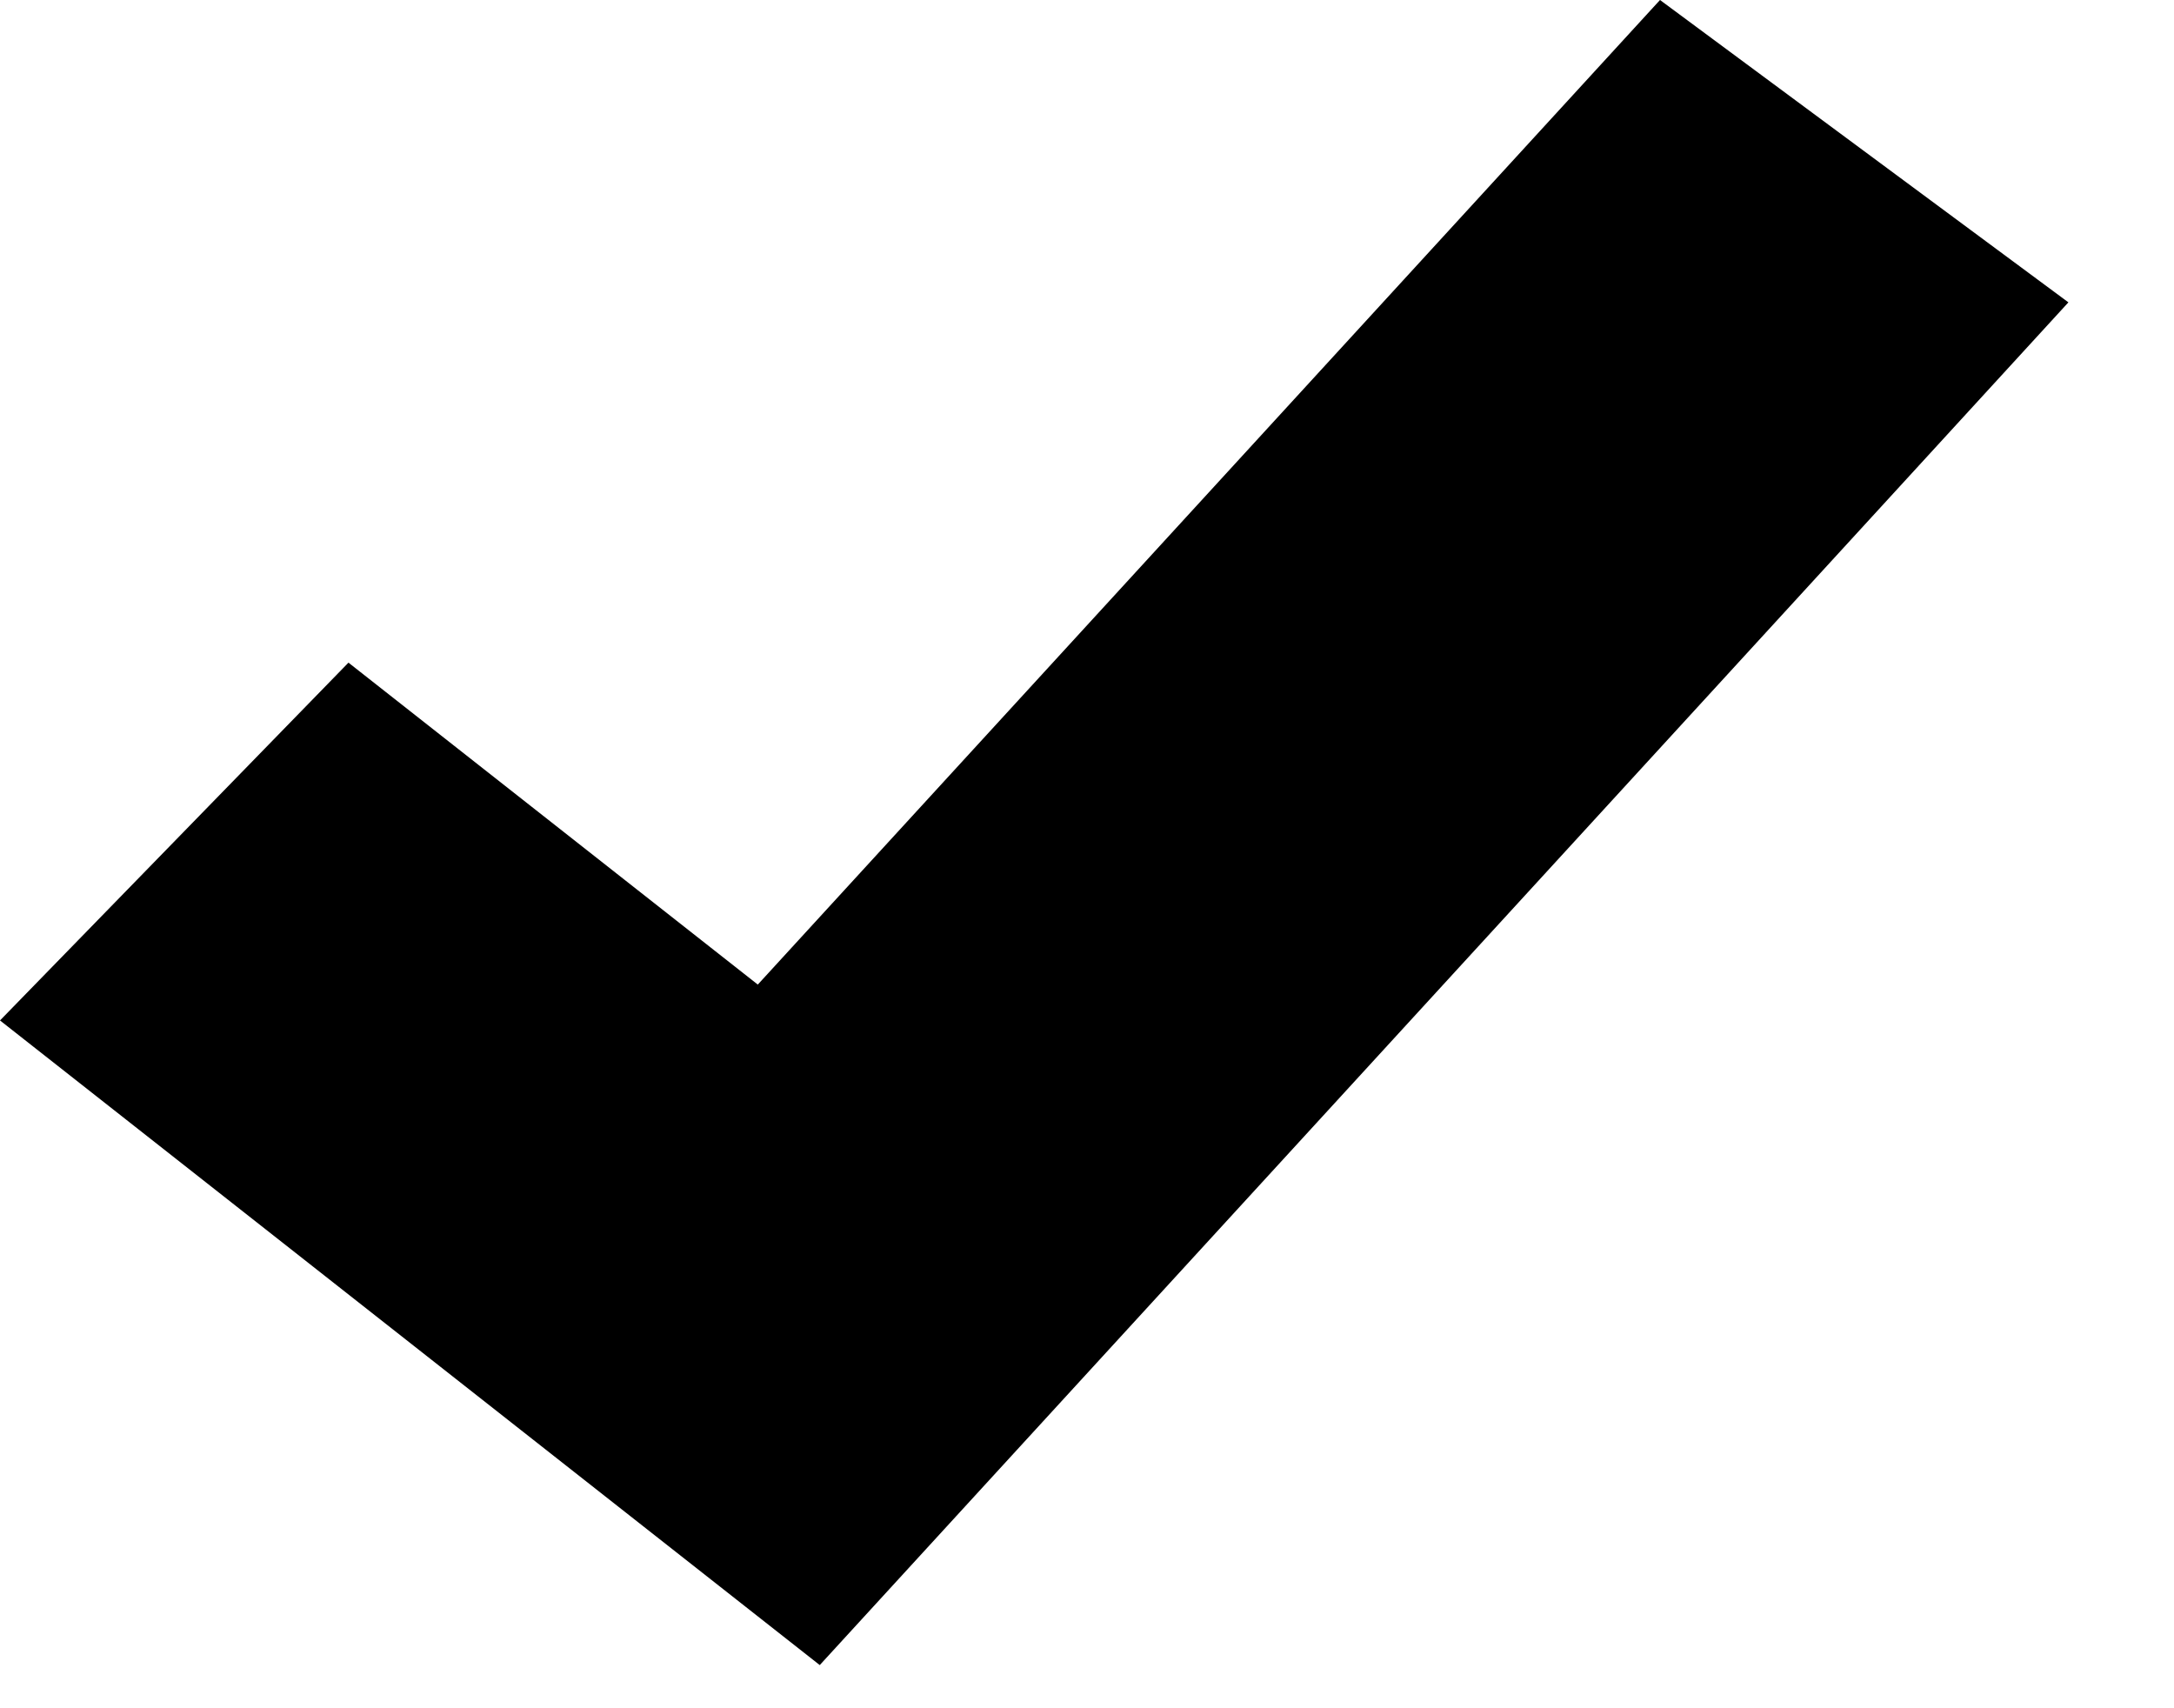 <svg width="14" height="11" viewBox="0 0 14 11" fill="none" xmlns="http://www.w3.org/2000/svg">
<path fill-rule="evenodd" clip-rule="evenodd" d="M4.88 6.34L10.69 0L13.32 1.947L5.279 10.722L0 6.571L2.244 4.267L4.88 6.34Z" fill="#4FC98E" style="fill:#4FC98E;fill:color(display-p3 0.308 0.787 0.557);fill-opacity:1;"/>
</svg>
